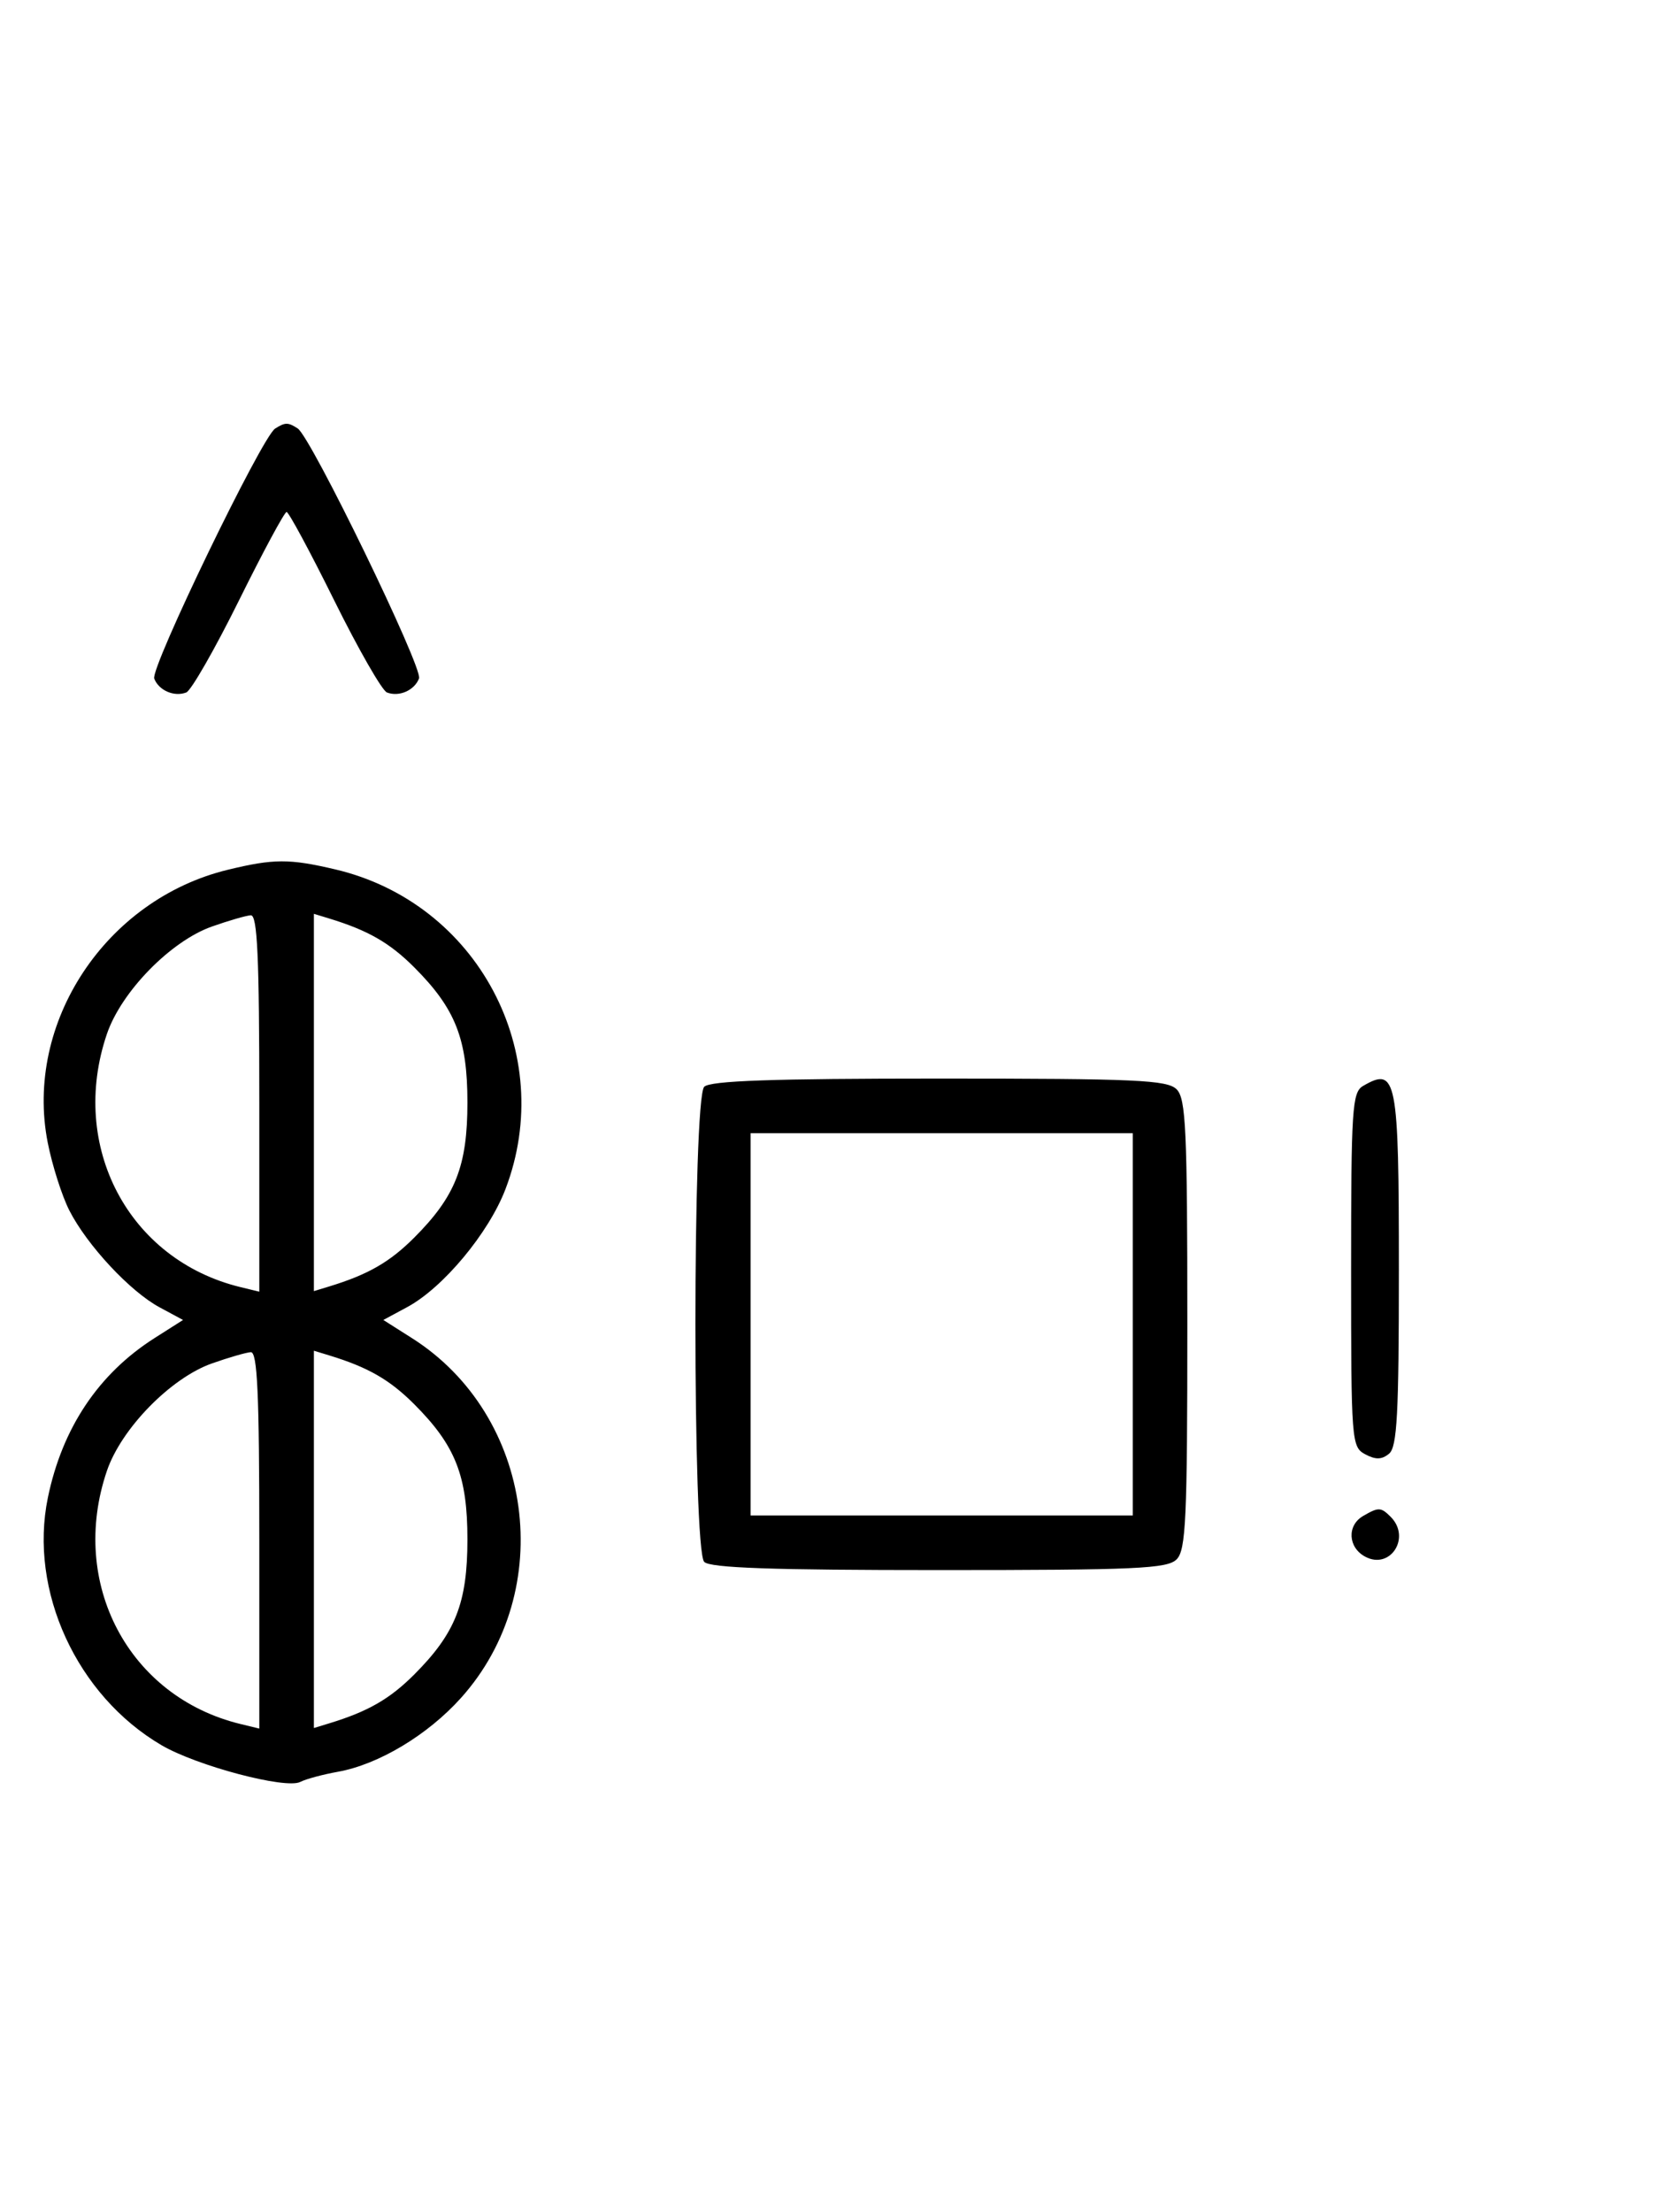 <svg xmlns="http://www.w3.org/2000/svg" width="244" height="324" viewBox="0 0 244 324" version="1.1">
	<path d="M 40.316 62.784 C 38.369 64.022, 22.007 97.855, 22.604 99.410 C 23.269 101.144, 25.524 102.120, 27.295 101.440 C 28.007 101.167, 31.480 95.106, 35.014 87.972 C 38.547 80.837, 41.691 75, 42 75 C 42.309 75, 45.453 80.837, 48.986 87.972 C 52.520 95.106, 55.993 101.167, 56.705 101.440 C 58.487 102.124, 60.732 101.141, 61.407 99.381 C 61.997 97.844, 45.582 64.037, 43.628 62.765 C 42.214 61.845, 41.789 61.847, 40.316 62.784 M 33.384 127.412 C 15.480 131.757, 3.543 149.833, 6.993 167.372 C 7.651 170.715, 9.079 175.194, 10.166 177.325 C 12.765 182.419, 19.066 189.182, 23.377 191.503 L 26.824 193.360 22.662 196.005 C 14.442 201.228, 9.123 209.179, 7.014 219.396 C 4.201 233.027, 11.253 248.375, 23.673 255.654 C 28.824 258.673, 41.869 262.124, 44 261.032 C 44.825 260.609, 47.300 259.941, 49.500 259.548 C 55.471 258.479, 62.657 254.175, 67.545 248.739 C 81.719 232.974, 78.234 207.349, 60.376 196.024 L 56.176 193.360 59.683 191.471 C 64.938 188.641, 71.616 180.627, 74.072 174.202 C 81.691 154.273, 69.979 132.264, 49.147 127.360 C 42.397 125.772, 40.111 125.779, 33.384 127.412 M 31.054 135.728 C 25.018 137.859, 17.781 145.260, 15.667 151.463 C 10.058 167.925, 18.847 184.571, 35.250 188.550 L 38 189.217 38 161.608 C 38 140.146, 37.722 134.018, 36.750 134.079 C 36.063 134.122, 33.499 134.864, 31.054 135.728 M 46 161.500 L 46 189.135 48.250 188.448 C 53.937 186.711, 57.111 184.889, 60.696 181.304 C 66.750 175.250, 68.500 170.809, 68.500 161.500 C 68.500 152.191, 66.750 147.750, 60.696 141.696 C 57.111 138.111, 53.937 136.289, 48.250 134.552 L 46 133.865 46 161.500 M 103.200 159.200 C 101.481 160.919, 101.481 227.081, 103.200 228.800 C 104.085 229.685, 113.117 230, 137.629 230 C 166.503 230, 171.063 229.794, 172.429 228.429 C 173.793 227.064, 174 222.537, 174 194 C 174 165.463, 173.793 160.936, 172.429 159.571 C 171.063 158.206, 166.503 158, 137.629 158 C 113.117 158, 104.085 158.315, 103.200 159.200 M 199.750 159.080 C 198.155 160.009, 198 162.388, 198 186.015 C 198 211.174, 198.060 211.962, 200.064 213.034 C 201.596 213.854, 202.498 213.832, 203.564 212.947 C 204.744 211.968, 205 207.174, 205 186.078 C 205 157.906, 204.671 156.214, 199.750 159.080 M 110 194 L 110 222 138 222 L 166 222 166 194 L 166 166 138 166 L 110 166 110 194 M 31.054 199.728 C 25.018 201.859, 17.781 209.260, 15.667 215.463 C 10.058 231.925, 18.847 248.571, 35.250 252.550 L 38 253.217 38 225.608 C 38 204.146, 37.722 198.018, 36.750 198.079 C 36.063 198.122, 33.499 198.864, 31.054 199.728 M 46 225.500 L 46 253.135 48.250 252.448 C 53.937 250.711, 57.111 248.889, 60.696 245.304 C 66.750 239.250, 68.500 234.809, 68.500 225.500 C 68.500 216.191, 66.750 211.750, 60.696 205.696 C 57.111 202.111, 53.937 200.289, 48.250 198.552 L 46 197.865 46 225.500 M 199.750 222.080 C 197.372 223.465, 197.542 226.685, 200.064 228.034 C 203.753 230.008, 206.819 225.219, 203.800 222.200 C 202.367 220.767, 202.022 220.757, 199.750 222.080 " stroke="none" fill="black" fill-rule="evenodd"/>
</svg>